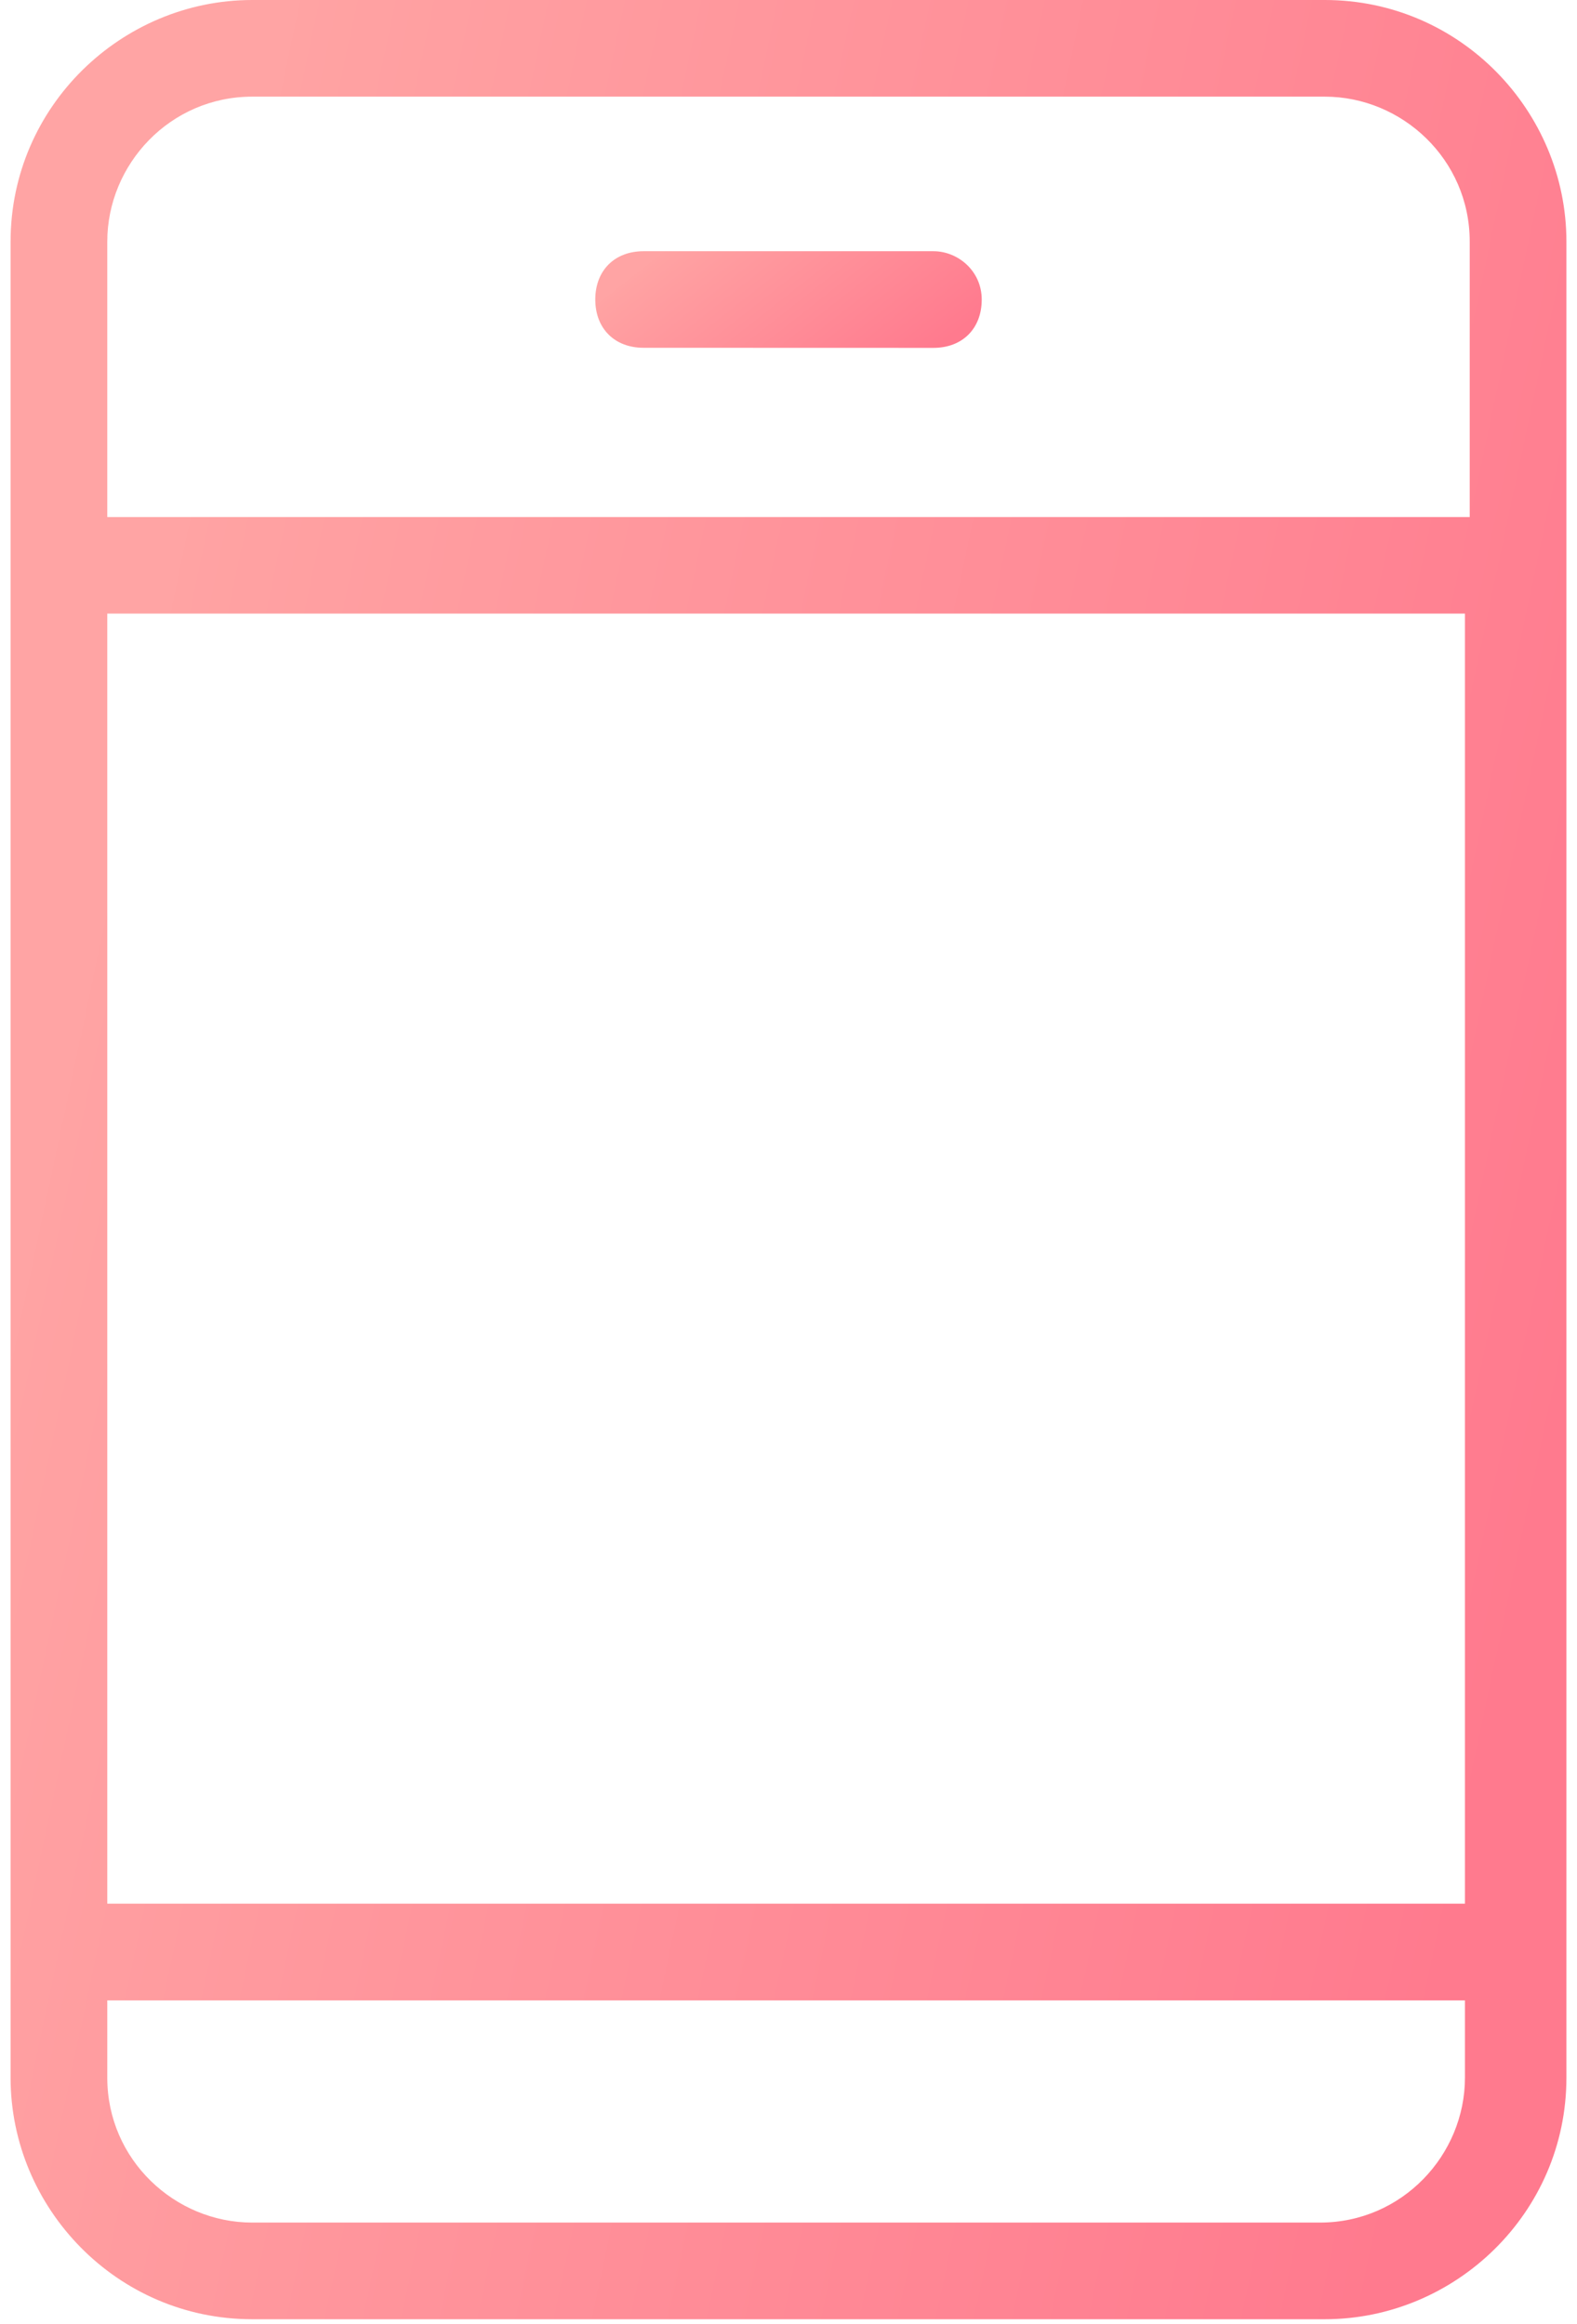 <?xml version="1.0" encoding="UTF-8"?>
<svg width="38px" height="56px" viewBox="0 0 38 56" version="1.1" xmlns="http://www.w3.org/2000/svg" xmlns:xlink="http://www.w3.org/1999/xlink">
    <!-- Generator: Sketch 49.2 (51160) - http://www.bohemiancoding.com/sketch -->
    <title>Page 1</title>
    <desc>Created with Sketch.</desc>
    <defs>
        <linearGradient x1="2.073%" y1="50%" x2="94.944%" y2="79.522%" id="linearGradient-1">
            <stop stop-color="#FFA4A4" offset="0%"></stop>
            <stop stop-color="#FFA3A3" offset="0%"></stop>
            <stop stop-color="#FF7A8E" offset="100%"></stop>
        </linearGradient>
    </defs>
    <g id="Page-1" stroke="none" stroke-width="1" fill="none" fill-rule="evenodd">
        <g id="single-location" transform="translate(-1015, -1322)" fill="url(#linearGradient-1)">
            <g id="Group-2" transform="translate(271, 1317)">
                <g id="Page-1" transform="translate(744, 5)">
                    <path d="M0.255,5.822 L0.255,50.061 C0.255,53.204 2.816,55.882 6.077,55.882 L31.923,55.882 C35.066,55.882 37.745,53.322 37.745,50.061 L37.745,5.822 C37.745,2.678 35.184,0 31.923,0 L6.077,0 C2.934,0 0.255,2.561 0.255,5.822 Z M2.585,5.822 C2.585,3.96 4.097,2.329 6.077,2.329 L31.923,2.329 C33.785,2.329 35.415,3.842 35.415,5.822 L35.415,12.458 L2.585,12.458 L2.585,5.822 Z M2.585,14.785 L35.3,14.785 L35.3,45.869 L2.585,45.869 L2.585,14.785 Z M2.585,48.199 L35.3,48.199 L35.3,50.061 C35.3,51.923 33.787,53.553 31.807,53.553 L6.077,53.553 C4.215,53.553 2.585,52.04 2.585,50.061 L2.585,48.199 Z" id="Fill-1"></path>
                    <path d="M22.493,6.053 L15.507,6.053 C14.809,6.053 14.344,6.518 14.344,7.217 C14.344,7.915 14.809,8.38 15.507,8.38 L22.493,8.382 C23.191,8.382 23.656,7.917 23.656,7.219 C23.656,6.52 23.075,6.053 22.493,6.053 L22.493,6.053 Z" id="Fill-2"></path>
                </g>
            </g>
        </g>
    </g>
</svg>